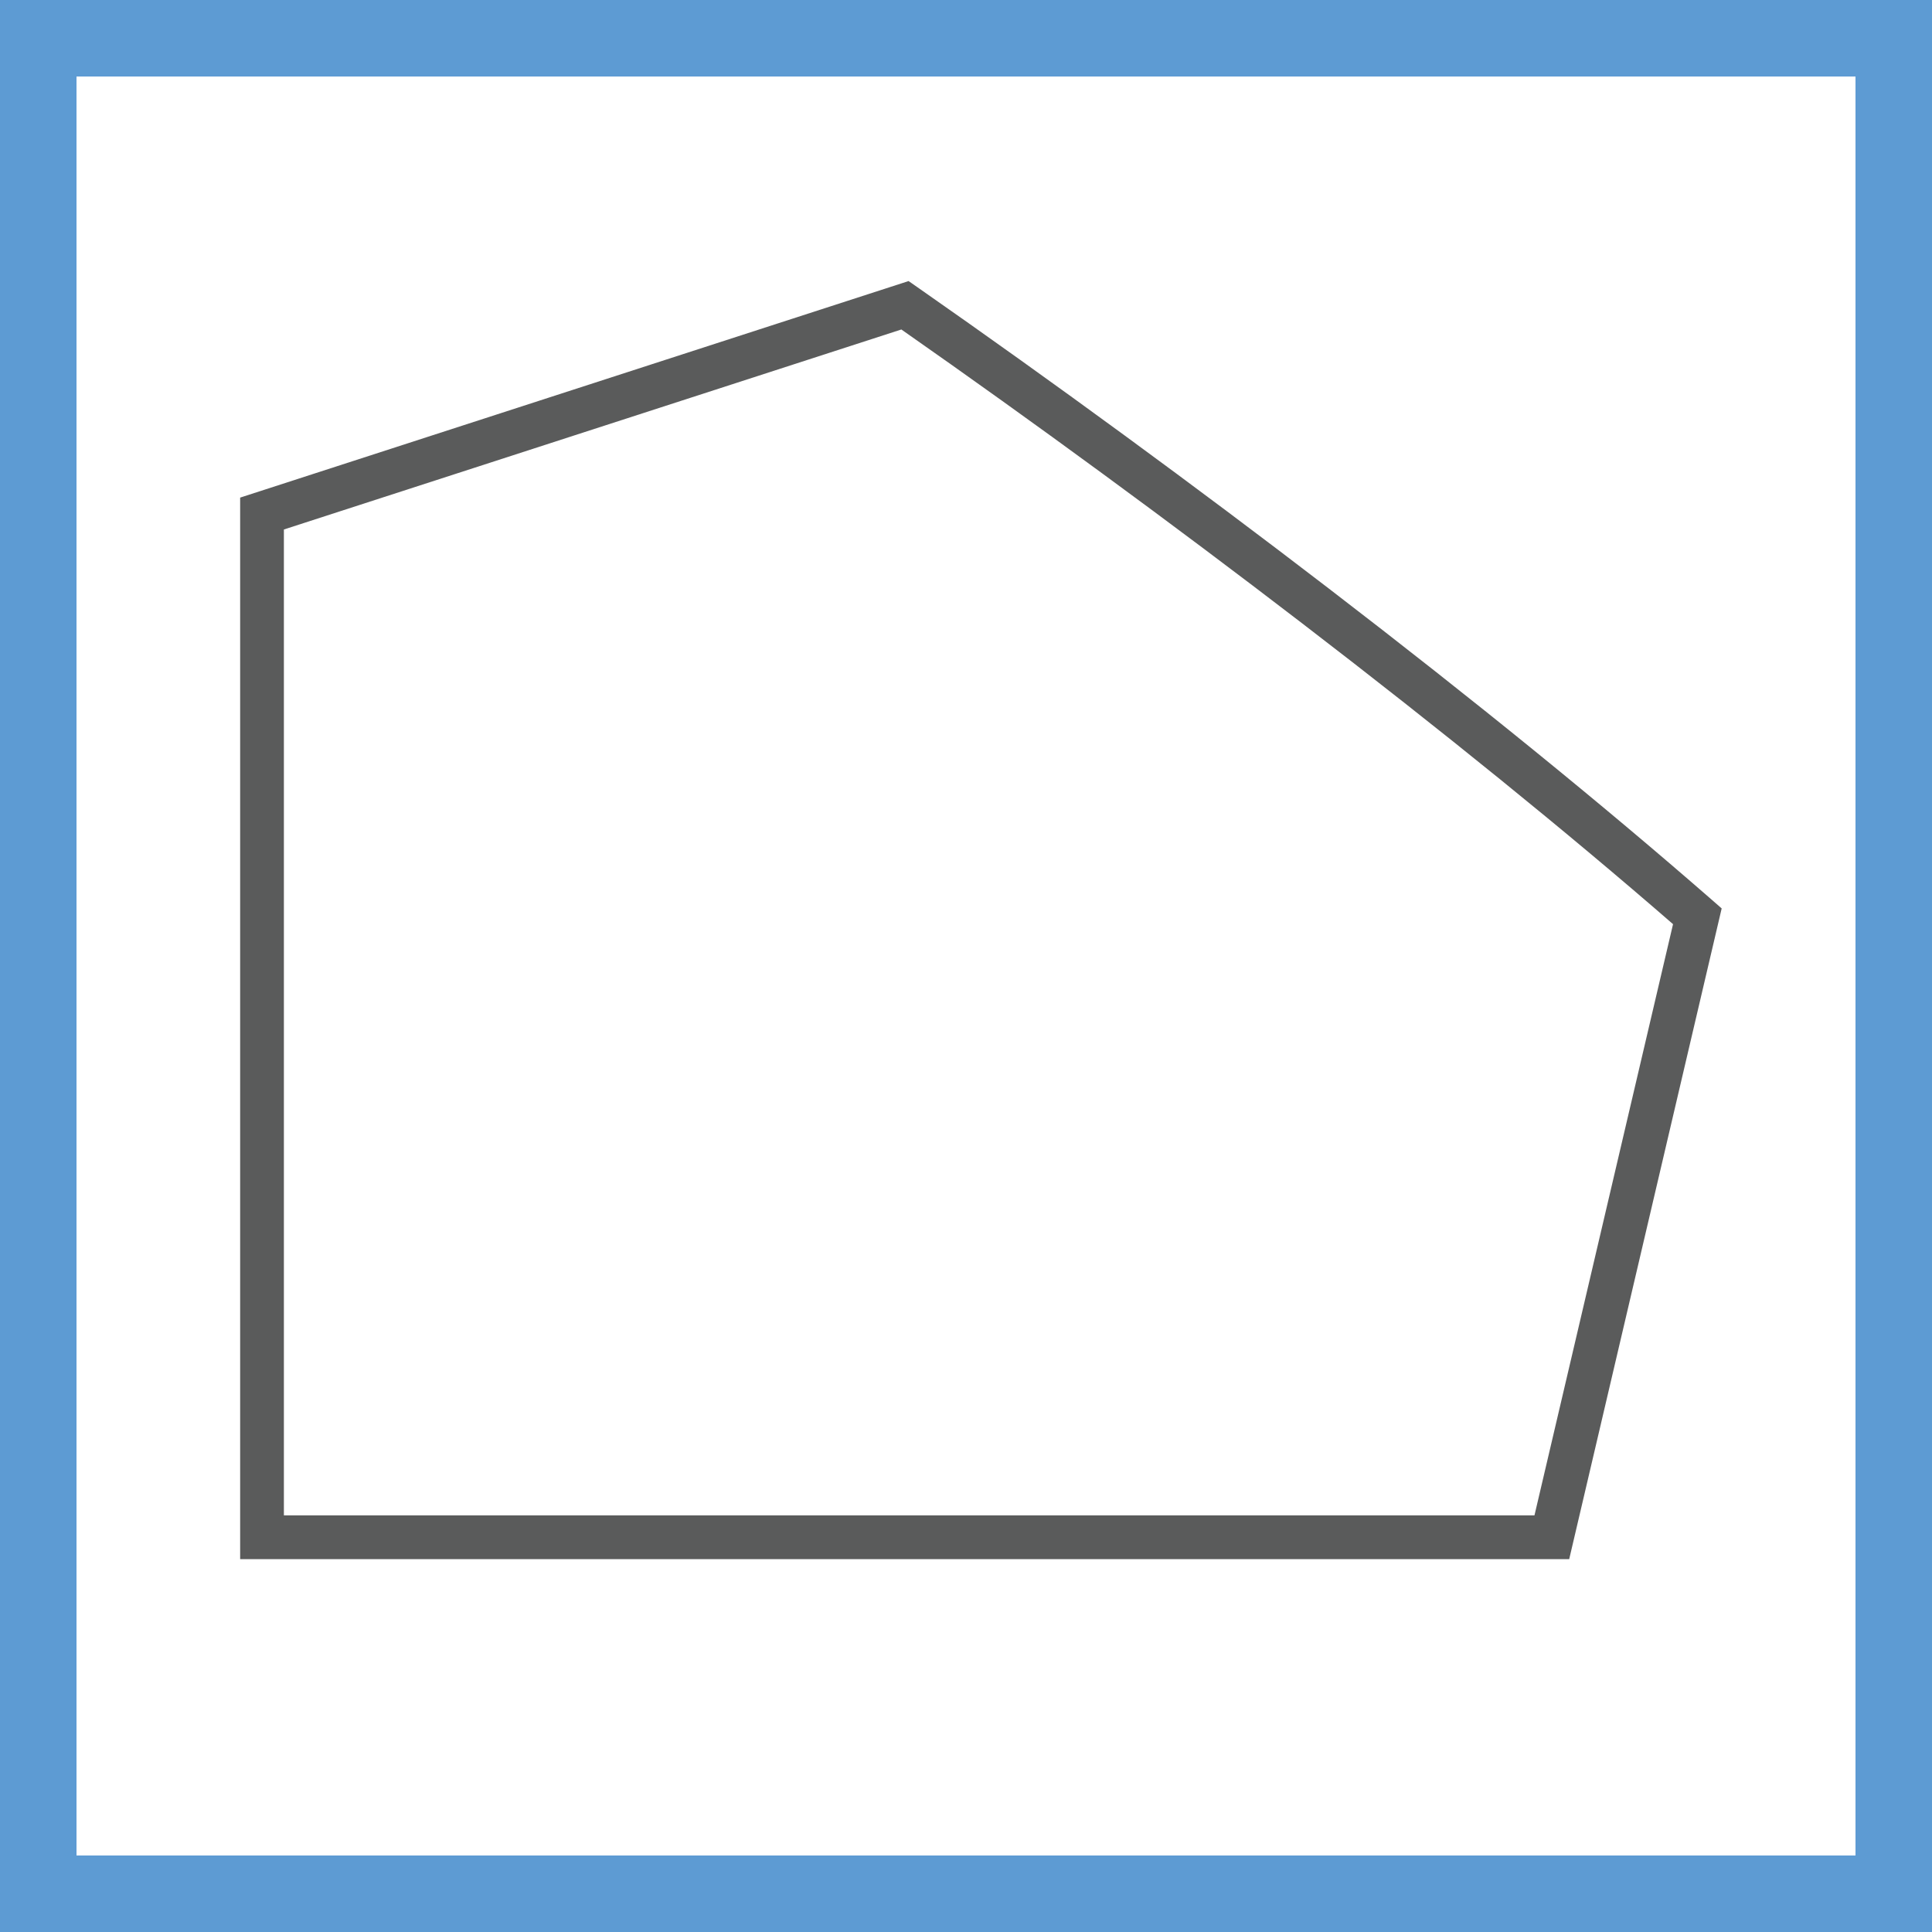 <?xml version="1.0" encoding="utf-8"?>
<!-- Generator: Adobe Illustrator 16.0.0, SVG Export Plug-In . SVG Version: 6.00 Build 0)  -->
<!DOCTYPE svg PUBLIC "-//W3C//DTD SVG 1.1//EN" "http://www.w3.org/Graphics/SVG/1.1/DTD/svg11.dtd">
<svg version="1.1" xmlns="http://www.w3.org/2000/svg" xmlns:xlink="http://www.w3.org/1999/xlink" x="0px" y="0px" width="50px"
	 height="50px" viewBox="0 0 50 50" enable-background="new 0 0 50 50" xml:space="preserve">
<g id="Layer_1">
	<rect fill="#FFFFFF" width="50" height="50"/>
	<path fill="#A9A8A8" d="M50,50H0V0h50V50z M0.98,49.02h48.04V0.98H0.98V49.02z"/>
	<path fill="#5A5B5B" d="M40.611,40.35H6.215V12.878l17.299-5.604l0.231,0.161c3.519,2.456,7.197,5.149,10.638,7.791
		c3.76,2.886,7.096,5.598,9.918,8.06l0.256,0.224L40.611,40.35z M7.347,39.217h32.365l3.586-15.3
		c-2.747-2.386-5.979-5.007-9.606-7.791c-3.352-2.573-6.93-5.197-10.365-7.599L7.347,13.703V39.217z"/>
</g>
<g id="Layer_2">
	<g id="Layer_2_1_">
		<path fill="#5D9BD3" d="M50,50H0V0h50V50z M1.98,48.02h46.04V1.98H1.98V48.02z"/>
	</g>
</g>
</svg>
